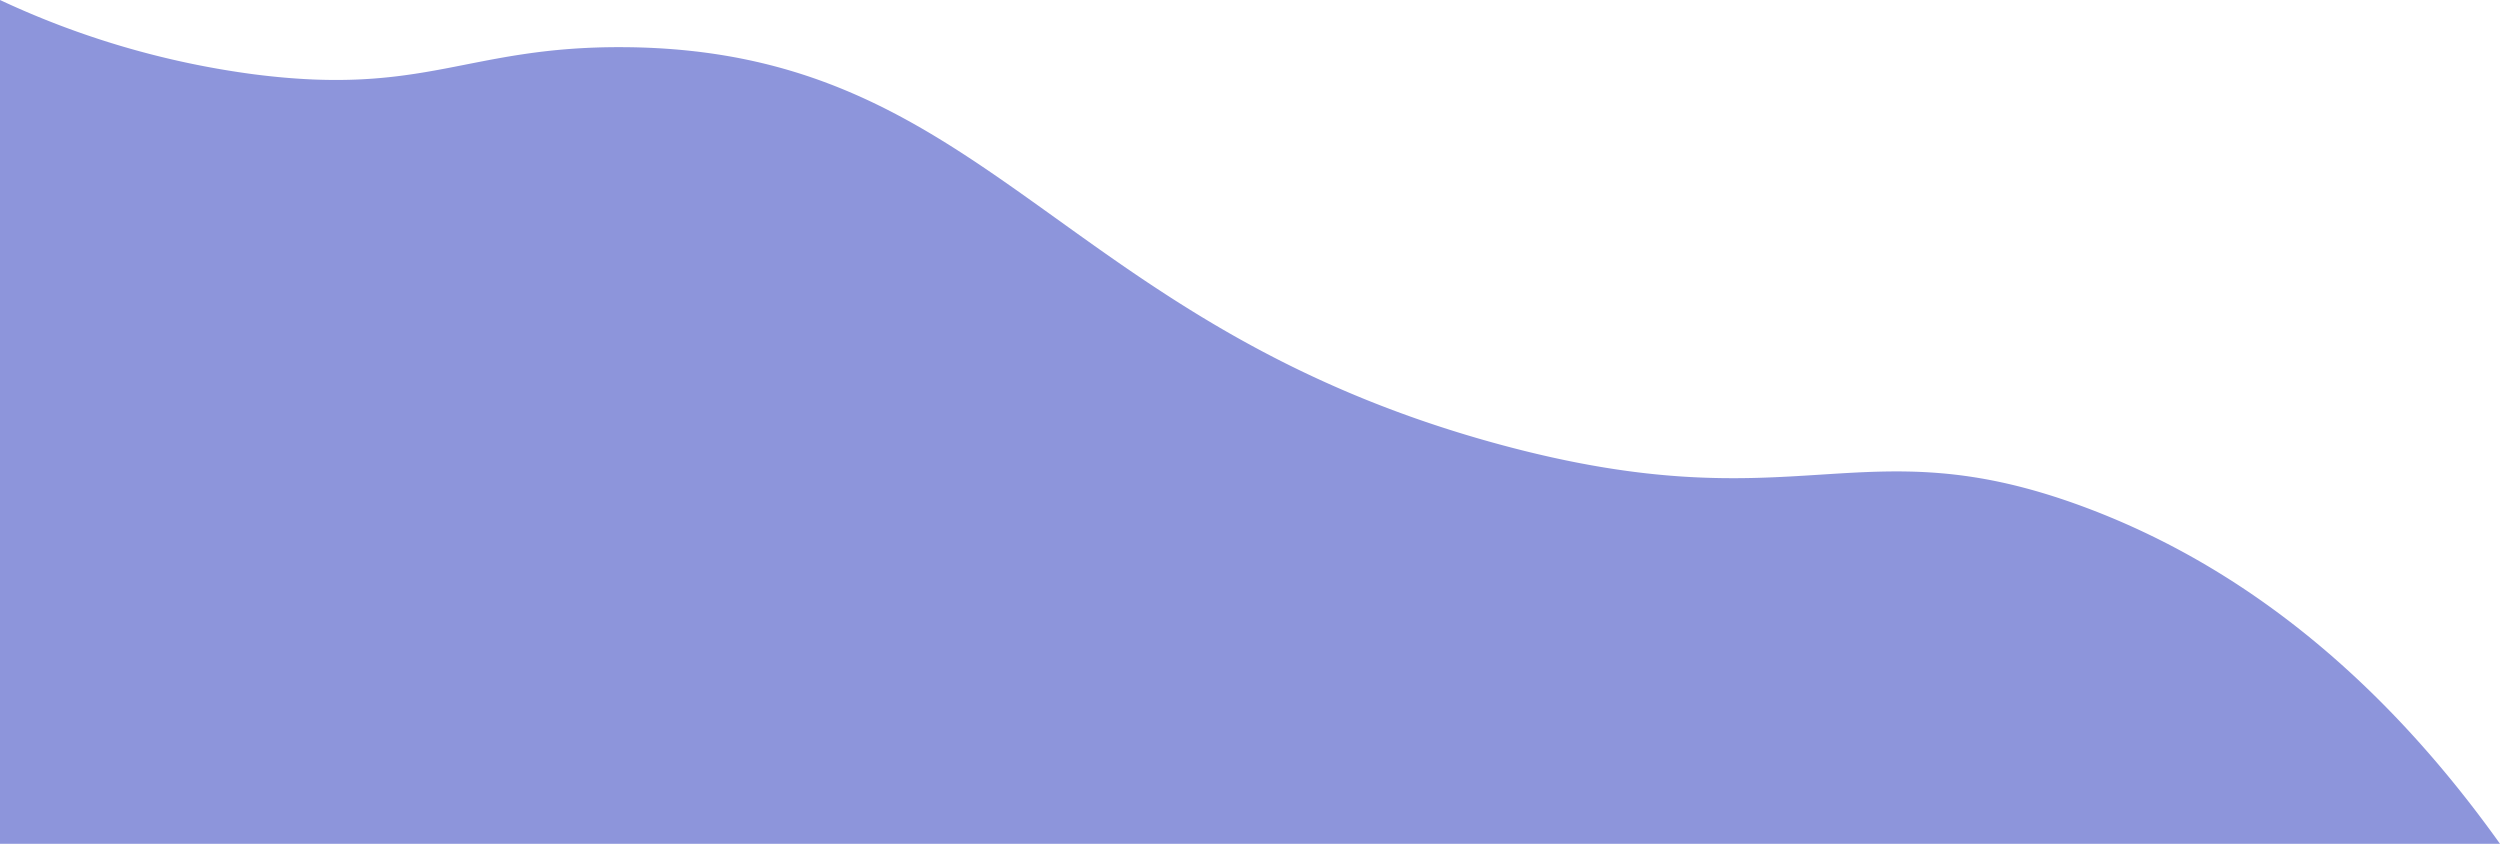 <svg xmlns="http://www.w3.org/2000/svg" viewBox="0 0 1007.08 339.91"><defs><style>.cls-1{fill:#2534ba;opacity:0.52;}</style></defs><title>work-wave-left</title><g id="Work"><path class="cls-1" d="M1007.08,339.91C966.5,283,912.34,231.42,840,204.39c-91.8-34.3-114.53,7.66-236.27-25.45C425.44,130.45,398.46,19.87,251.12,19c-63.27-.37-79.48,19.9-149,10.91A348.22,348.22,0,0,1,0,0V339.91Z"/></g></svg>